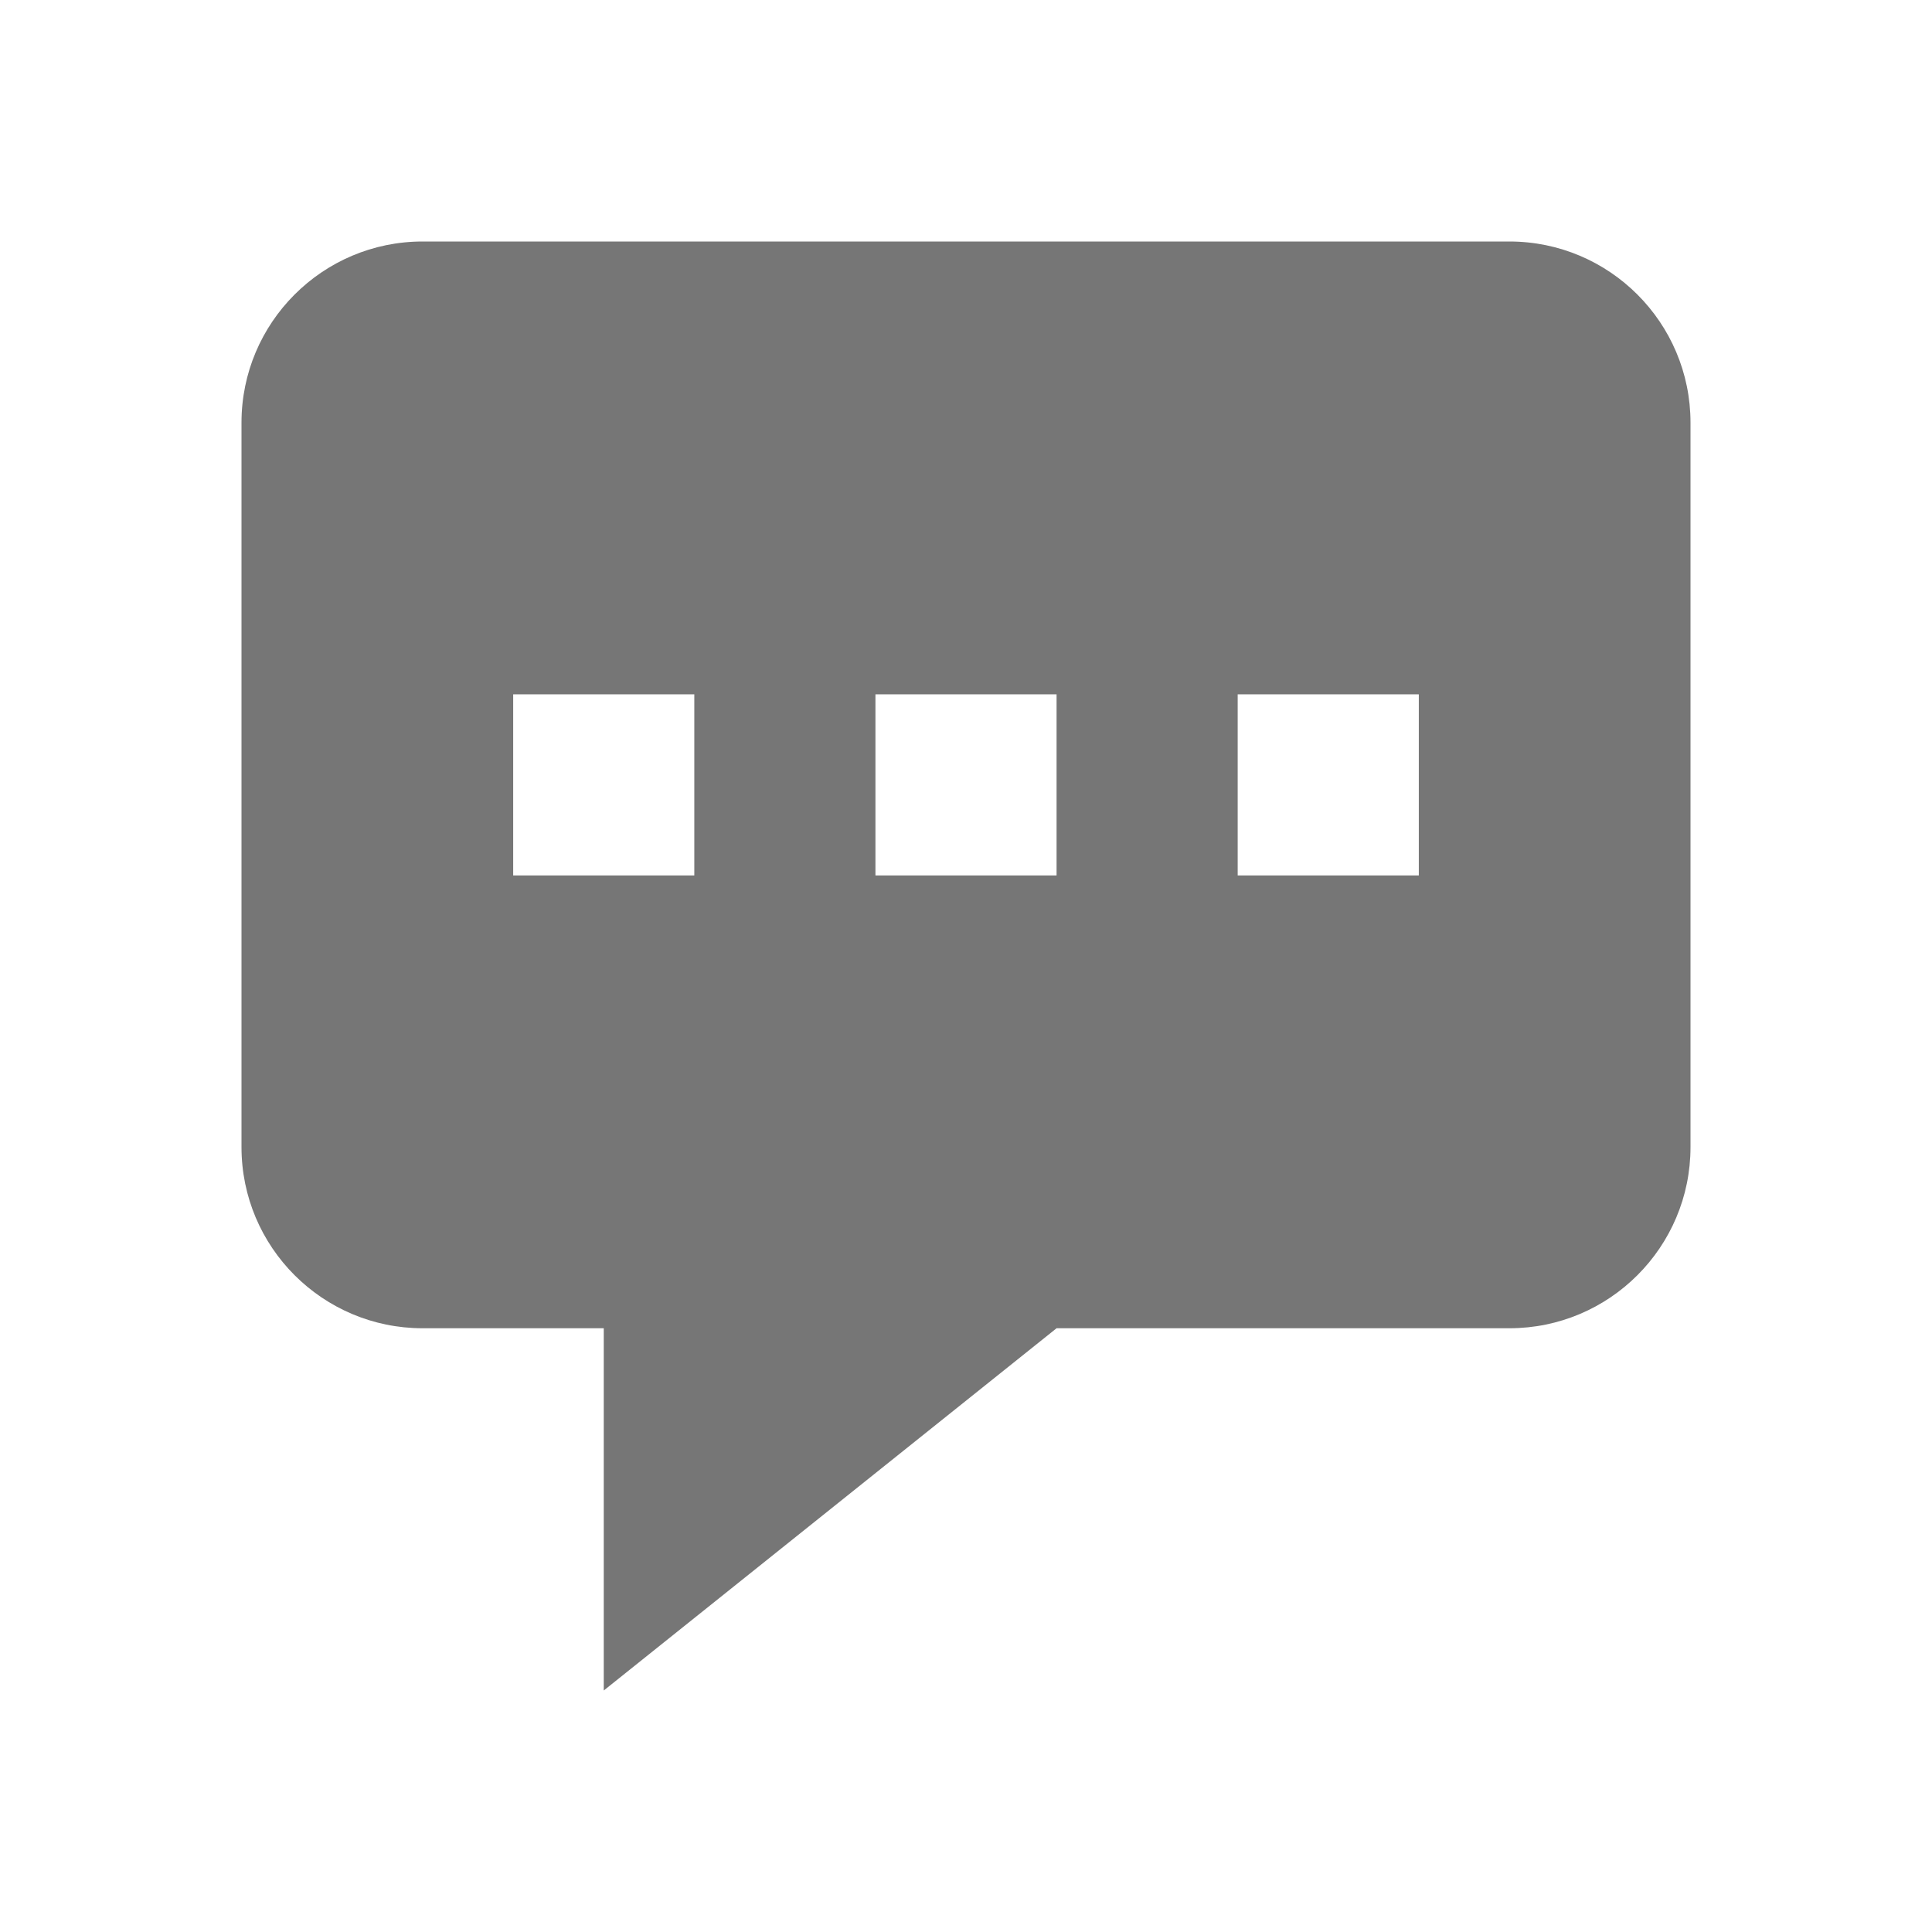 <svg width="16" height="16" viewBox="0 0 16 16" fill="none" xmlns="http://www.w3.org/2000/svg">
<path fill-rule="evenodd" clip-rule="evenodd" d="M14 3.5V9.5C14 10.328 13.328 11 12.5 11H8.75L5 14V11H3.5C2.672 11 2 10.328 2 9.5V3.5C2 2.672 2.672 2 3.5 2H12.5C13.328 2 14 2.672 14 3.5ZM5.75 5.75H4.25V7.25H5.75V5.75ZM7.25 5.75H8.75V7.25H7.25V5.75ZM11.75 5.75H10.25V7.25H11.75V5.75Z" fill="#767676"/>
</svg>
